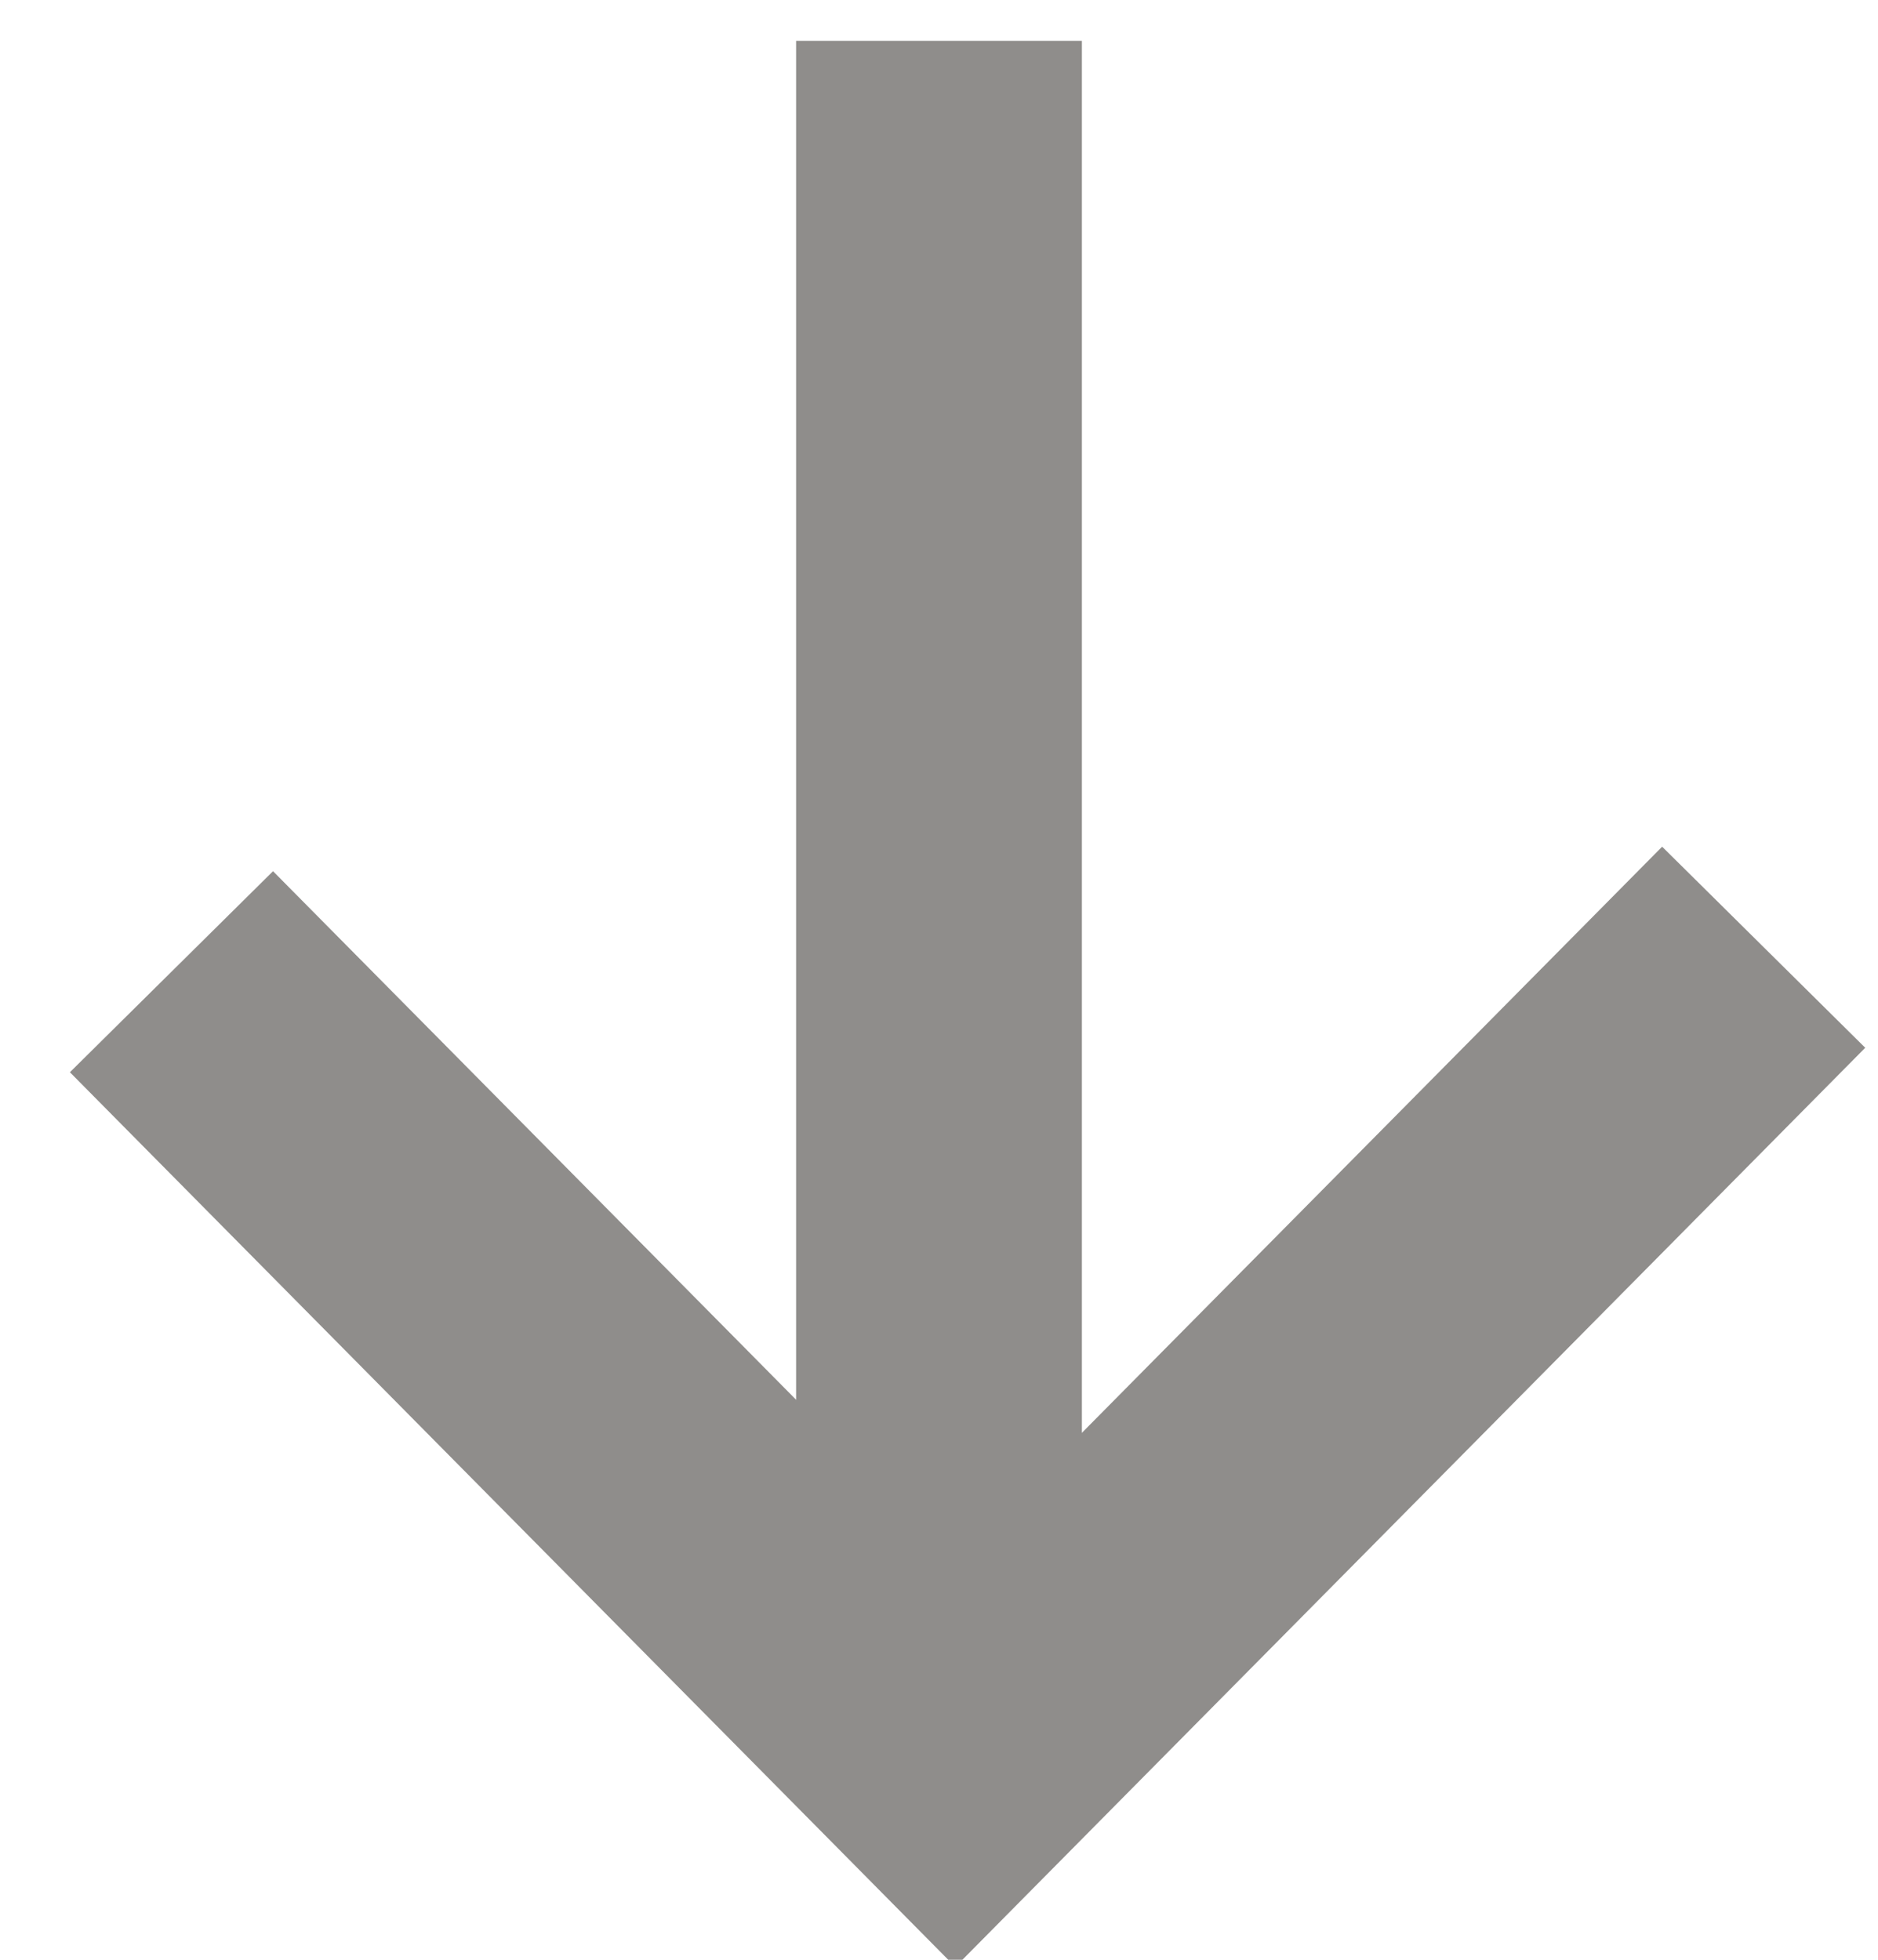 <?xml version="1.0" encoding="utf-8"?>
<!-- Generator: Adobe Illustrator 19.2.1, SVG Export Plug-In . SVG Version: 6.00 Build 0)  -->
<svg version="1.1" id="Layer_1" xmlns="http://www.w3.org/2000/svg" xmlns:xlink="http://www.w3.org/1999/xlink" x="0px" y="0px"
	 viewBox="0 0 23 24" style="enable-background:new 0 0 23 24;" xml:space="preserve">
<style type="text/css">
	.st0{fill:none;stroke:#8F8D8B;stroke-width:3.5;}
</style>
<title>Down Arrow</title>
<g id="style-guide">
	<g id="down_arrow_icon">
		<polyline id="Path-3-Copy" class="st0" points="2.1,11.9 11.7,21.6 21.6,11.6 		"/>
		<path id="Path-2" class="st0" d="M11.5,0.5c0,7,0,11.6,0,13.7c0,3.9,0,5.8,0,5.8"/>
	</g>
</g>
</svg>
